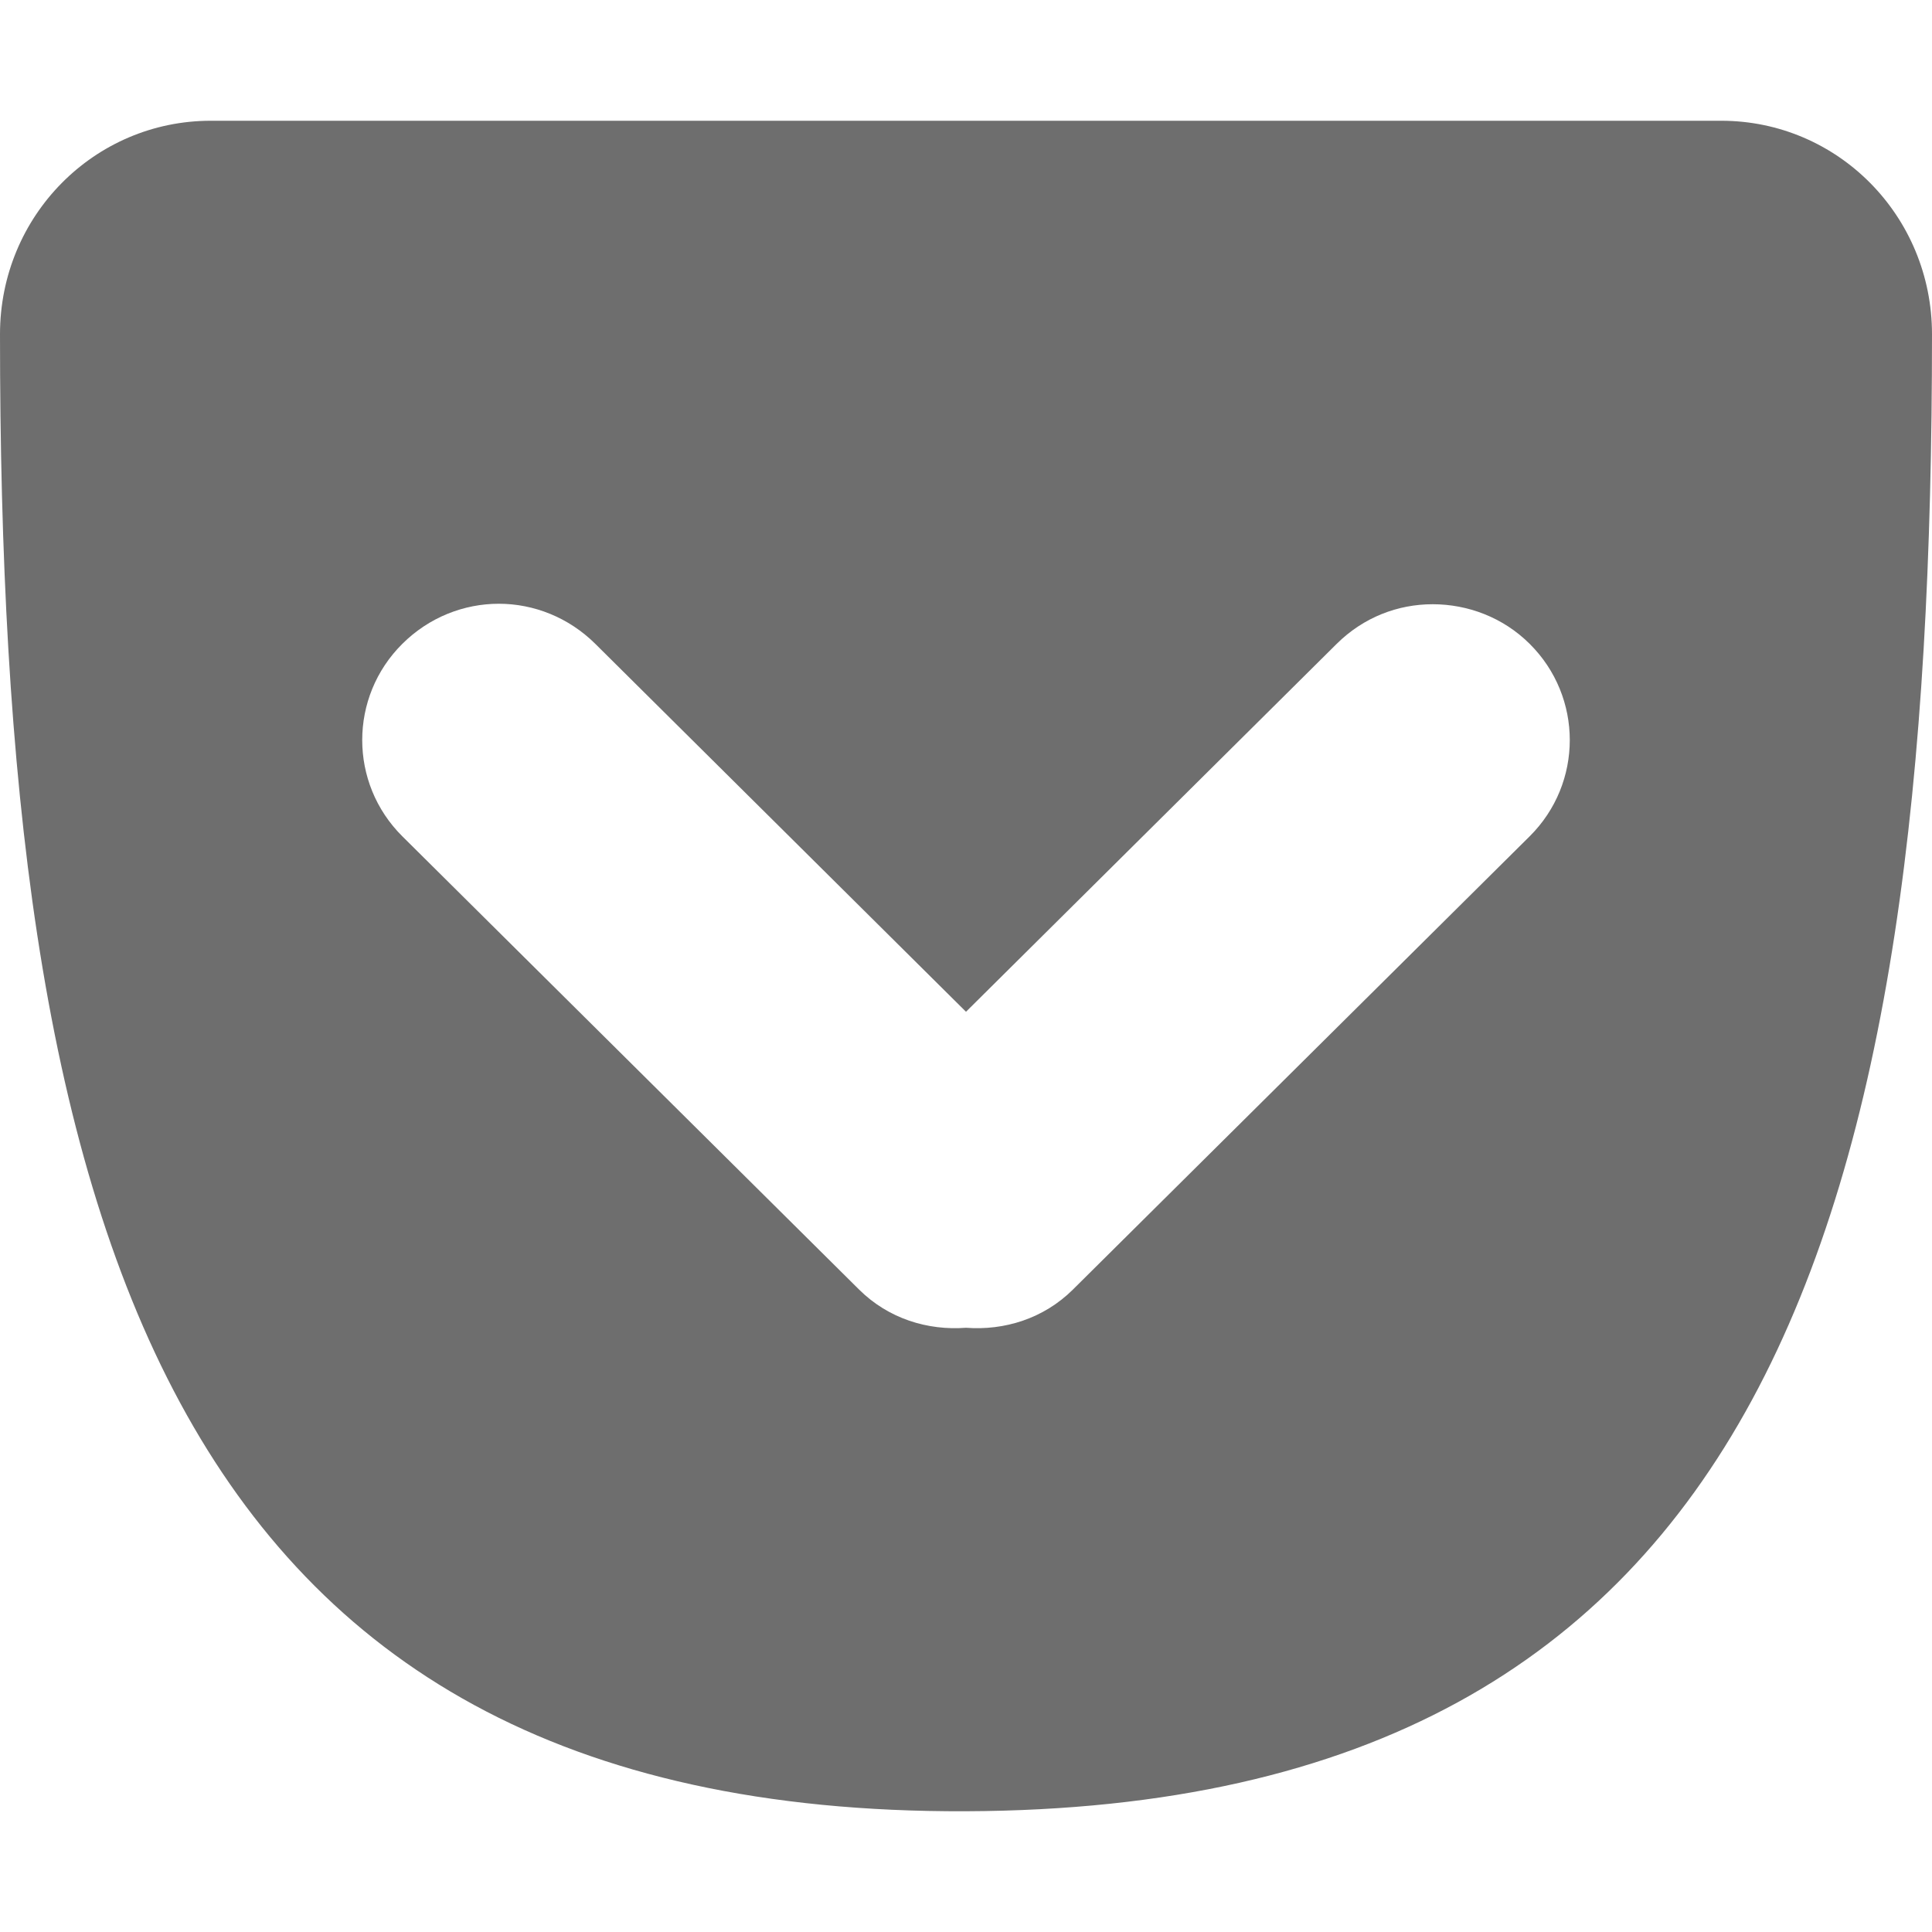 <?xml version="1.0" encoding="UTF-8" standalone="no"?>
<svg
   xmlns:dc="http://purl.org/dc/elements/1.1/"
   xmlns:cc="http://creativecommons.org/ns#"
   xmlns:rdf="http://www.w3.org/1999/02/22-rdf-syntax-ns#"
   xmlns:svg="http://www.w3.org/2000/svg"
   xmlns="http://www.w3.org/2000/svg"
   xmlns:sodipodi="http://sodipodi.sourceforge.net/DTD/sodipodi-0.dtd"
   xmlns:inkscape="http://www.inkscape.org/namespaces/inkscape"
   width="16"
   height="16"
   version="1.1"
   id="svg4141"
   sodipodi:docname="pocket-symbolic.svg"
   inkscape:version="0.92.5 (2060ec1f9f, 2020-04-08)">
  <defs
     id="defs4145" />
  <sodipodi:namedview
     pagecolor="#ffffff"
     bordercolor="#666666"
     borderopacity="1"
     objecttolerance="10"
     gridtolerance="10"
     guidetolerance="10"
     inkscape:pageopacity="0"
     inkscape:pageshadow="2"
     inkscape:window-width="640"
     inkscape:window-height="480"
     id="namedview4143"
     showgrid="false"
     inkscape:zoom="44.75"
     inkscape:cx="4.1340782"
     inkscape:cy="8"
     inkscape:current-layer="svg4141" />
  <path
     fill="context-fill"
     fill-opacity="context-fill-opacity"
     d="M 1.746 1 C 0.78 1 2.9605947e-16 1.788 0 2.768 C 0 10.029 1.31 15.026 8 15 C 14.69 14.973 16 10.023 16 2.768 C 16 1.788 15.22 1 14.254 1 L 1.746 1 z M 4.131 5 C 4.419 5 4.708 5.112 4.93 5.332 L 8 8.379 L 11.07 5.332 C 11.292 5.112 11.576 5.004 11.865 5.004 C 12.154 5.004 12.447 5.112 12.668 5.332 C 13.111 5.772 13.111 6.486 12.668 6.926 L 8.885 10.68 C 8.642 10.921 8.317 11.02 8 10.996 C 7.683 11.02 7.358 10.921 7.115 10.68 L 3.332 6.926 C 2.889 6.486 2.889 5.772 3.332 5.332 C 3.553 5.112 3.842 5 4.131 5 z"
     id="path4139"
     style="fill:#6e6e6e;fill-opacity:1" />
</svg>
